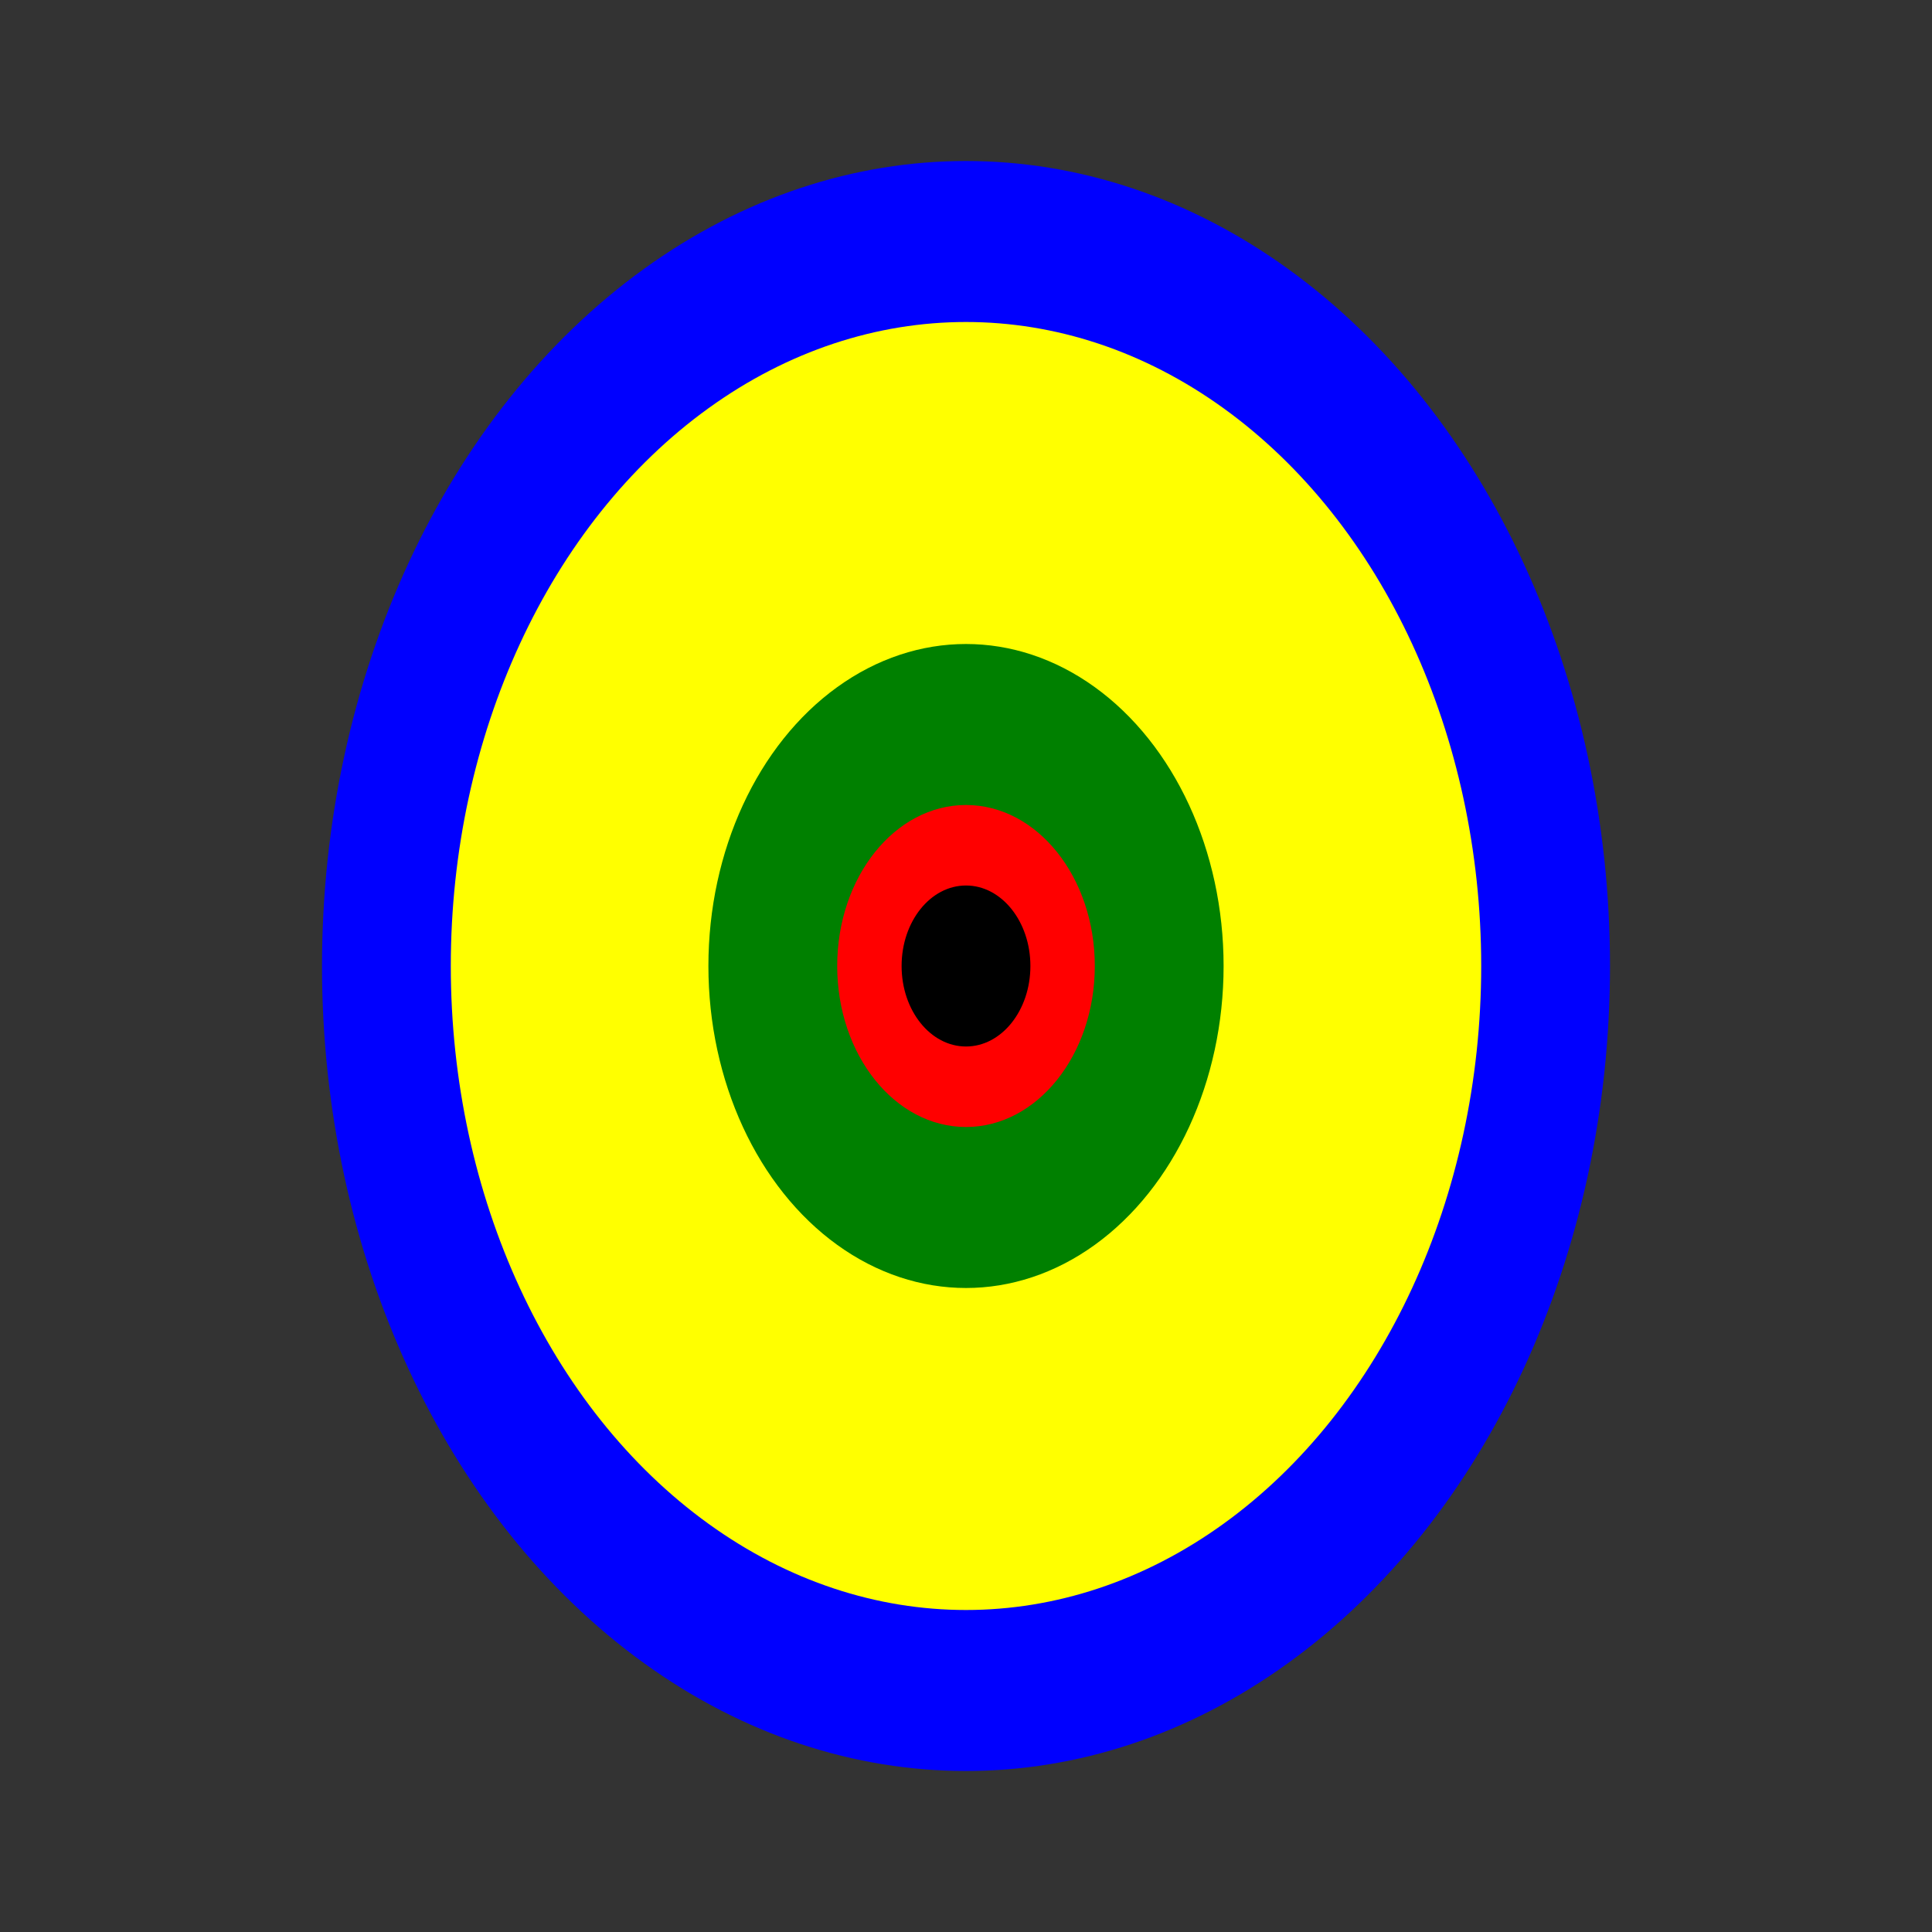 
<svg width="600" height="600" xmlns="http://www.w3.org/2000/svg">
  <rect width="100%" height="100%" fill="#333333" stroke="none"/>
  <ellipse transform-origin="300 300" cx="300" cy="300" rx="20" ry="25" fill="blue" transform="scale(10)"/>
  <ellipse transform-origin="300 300" cx="300" cy="300" rx="20" ry="25" fill="yellow" transform="scale(8)"/>
  <ellipse transform-origin="300 300" cx="300" cy="300" rx="20" ry="25" fill="green" transform="scale(4)"/>
  <ellipse transform-origin="300 300" cx="300" cy="300" rx="20" ry="25" fill="red" transform="scale(2)"/>
  <ellipse transform-origin="300 300" cx="300" cy="300" rx="20" ry="25" fill="black"/>
</svg>
